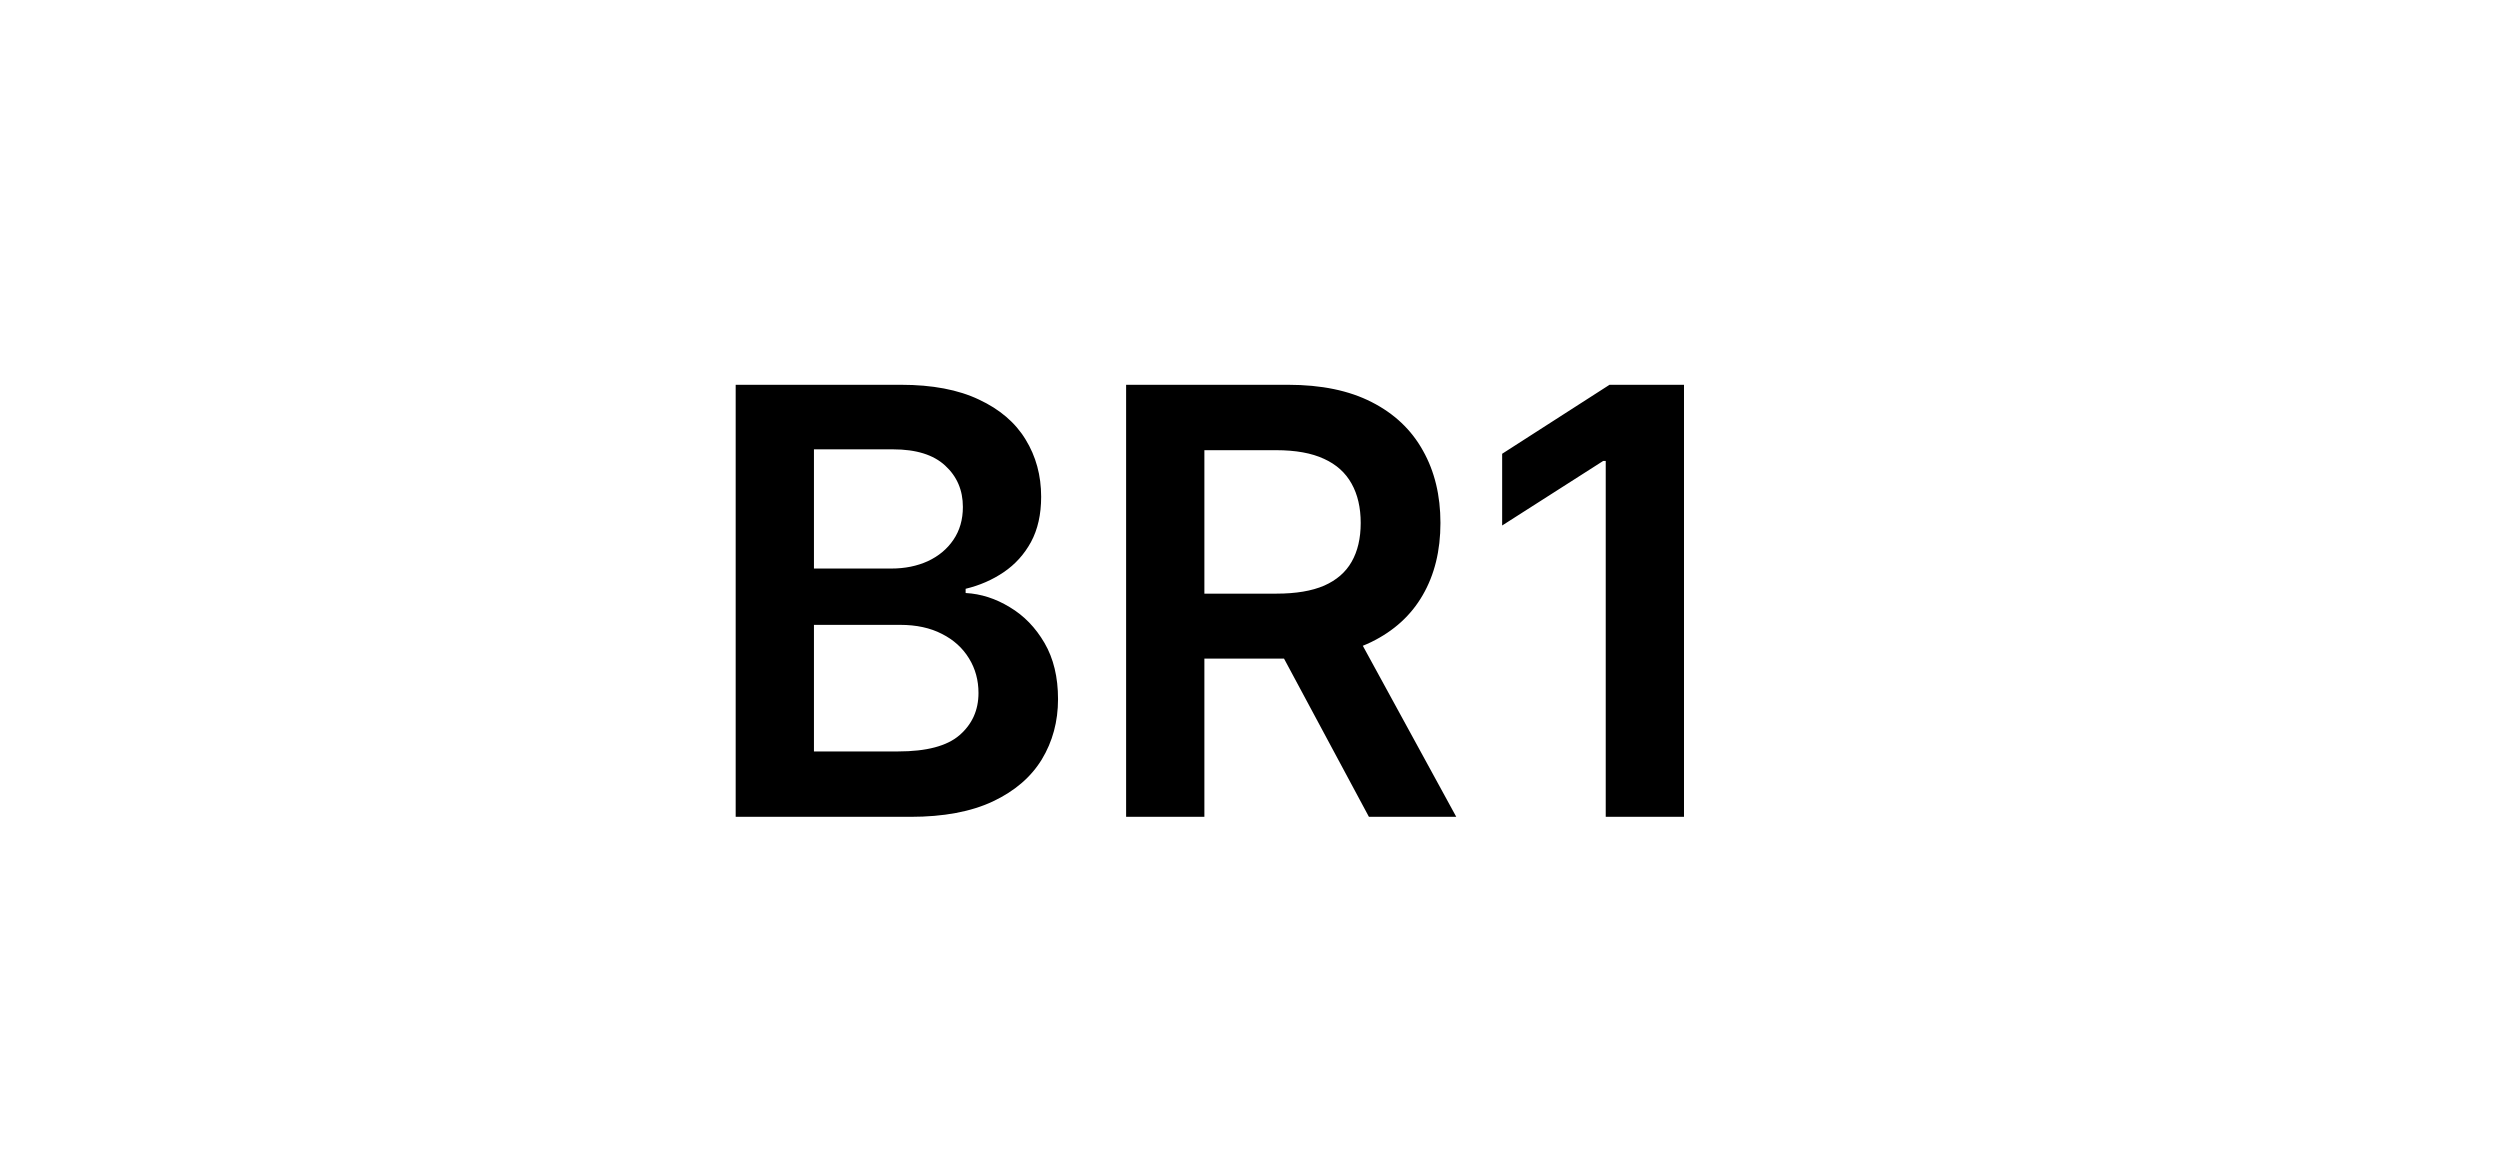 <svg width="202" height="94" viewBox="0 0 202 94" fill="none" xmlns="http://www.w3.org/2000/svg">
<rect width="202" height="94" fill="white"/>
<path d="M59.443 66V31.091H72.807C75.329 31.091 77.426 31.489 79.097 32.284C80.778 33.068 82.034 34.142 82.864 35.506C83.704 36.869 84.125 38.415 84.125 40.142C84.125 41.562 83.852 42.778 83.307 43.79C82.761 44.79 82.028 45.602 81.108 46.227C80.188 46.852 79.159 47.301 78.023 47.574V47.915C79.261 47.983 80.449 48.364 81.585 49.057C82.733 49.739 83.671 50.705 84.398 51.955C85.125 53.205 85.489 54.716 85.489 56.489C85.489 58.295 85.051 59.92 84.176 61.364C83.301 62.795 81.983 63.926 80.222 64.756C78.46 65.585 76.244 66 73.574 66H59.443ZM65.767 60.716H72.568C74.864 60.716 76.517 60.278 77.528 59.403C78.551 58.517 79.062 57.381 79.062 55.994C79.062 54.96 78.807 54.028 78.296 53.199C77.784 52.358 77.057 51.699 76.114 51.222C75.171 50.733 74.046 50.489 72.739 50.489H65.767V60.716ZM65.767 45.938H72.023C73.114 45.938 74.097 45.739 74.972 45.341C75.847 44.932 76.534 44.358 77.034 43.619C77.546 42.869 77.801 41.983 77.801 40.96C77.801 39.608 77.324 38.494 76.369 37.619C75.426 36.744 74.023 36.307 72.159 36.307H65.767V45.938ZM90.99 66V31.091H104.081C106.763 31.091 109.013 31.557 110.831 32.489C112.661 33.42 114.041 34.727 114.973 36.409C115.916 38.08 116.388 40.028 116.388 42.256C116.388 44.494 115.911 46.438 114.956 48.085C114.013 49.722 112.621 50.989 110.78 51.886C108.939 52.773 106.678 53.216 103.996 53.216H94.672V47.966H103.143C104.712 47.966 105.996 47.75 106.996 47.318C107.996 46.875 108.734 46.233 109.212 45.392C109.7 44.54 109.945 43.494 109.945 42.256C109.945 41.017 109.7 39.96 109.212 39.085C108.723 38.199 107.979 37.528 106.979 37.074C105.979 36.608 104.689 36.375 103.109 36.375H97.314V66H90.99ZM109.024 50.182L117.666 66H110.609L102.121 50.182H109.024ZM136.067 31.091V66H129.743V37.244H129.538L121.374 42.46V36.665L130.05 31.091H136.067Z" fill="black"/>
</svg>
